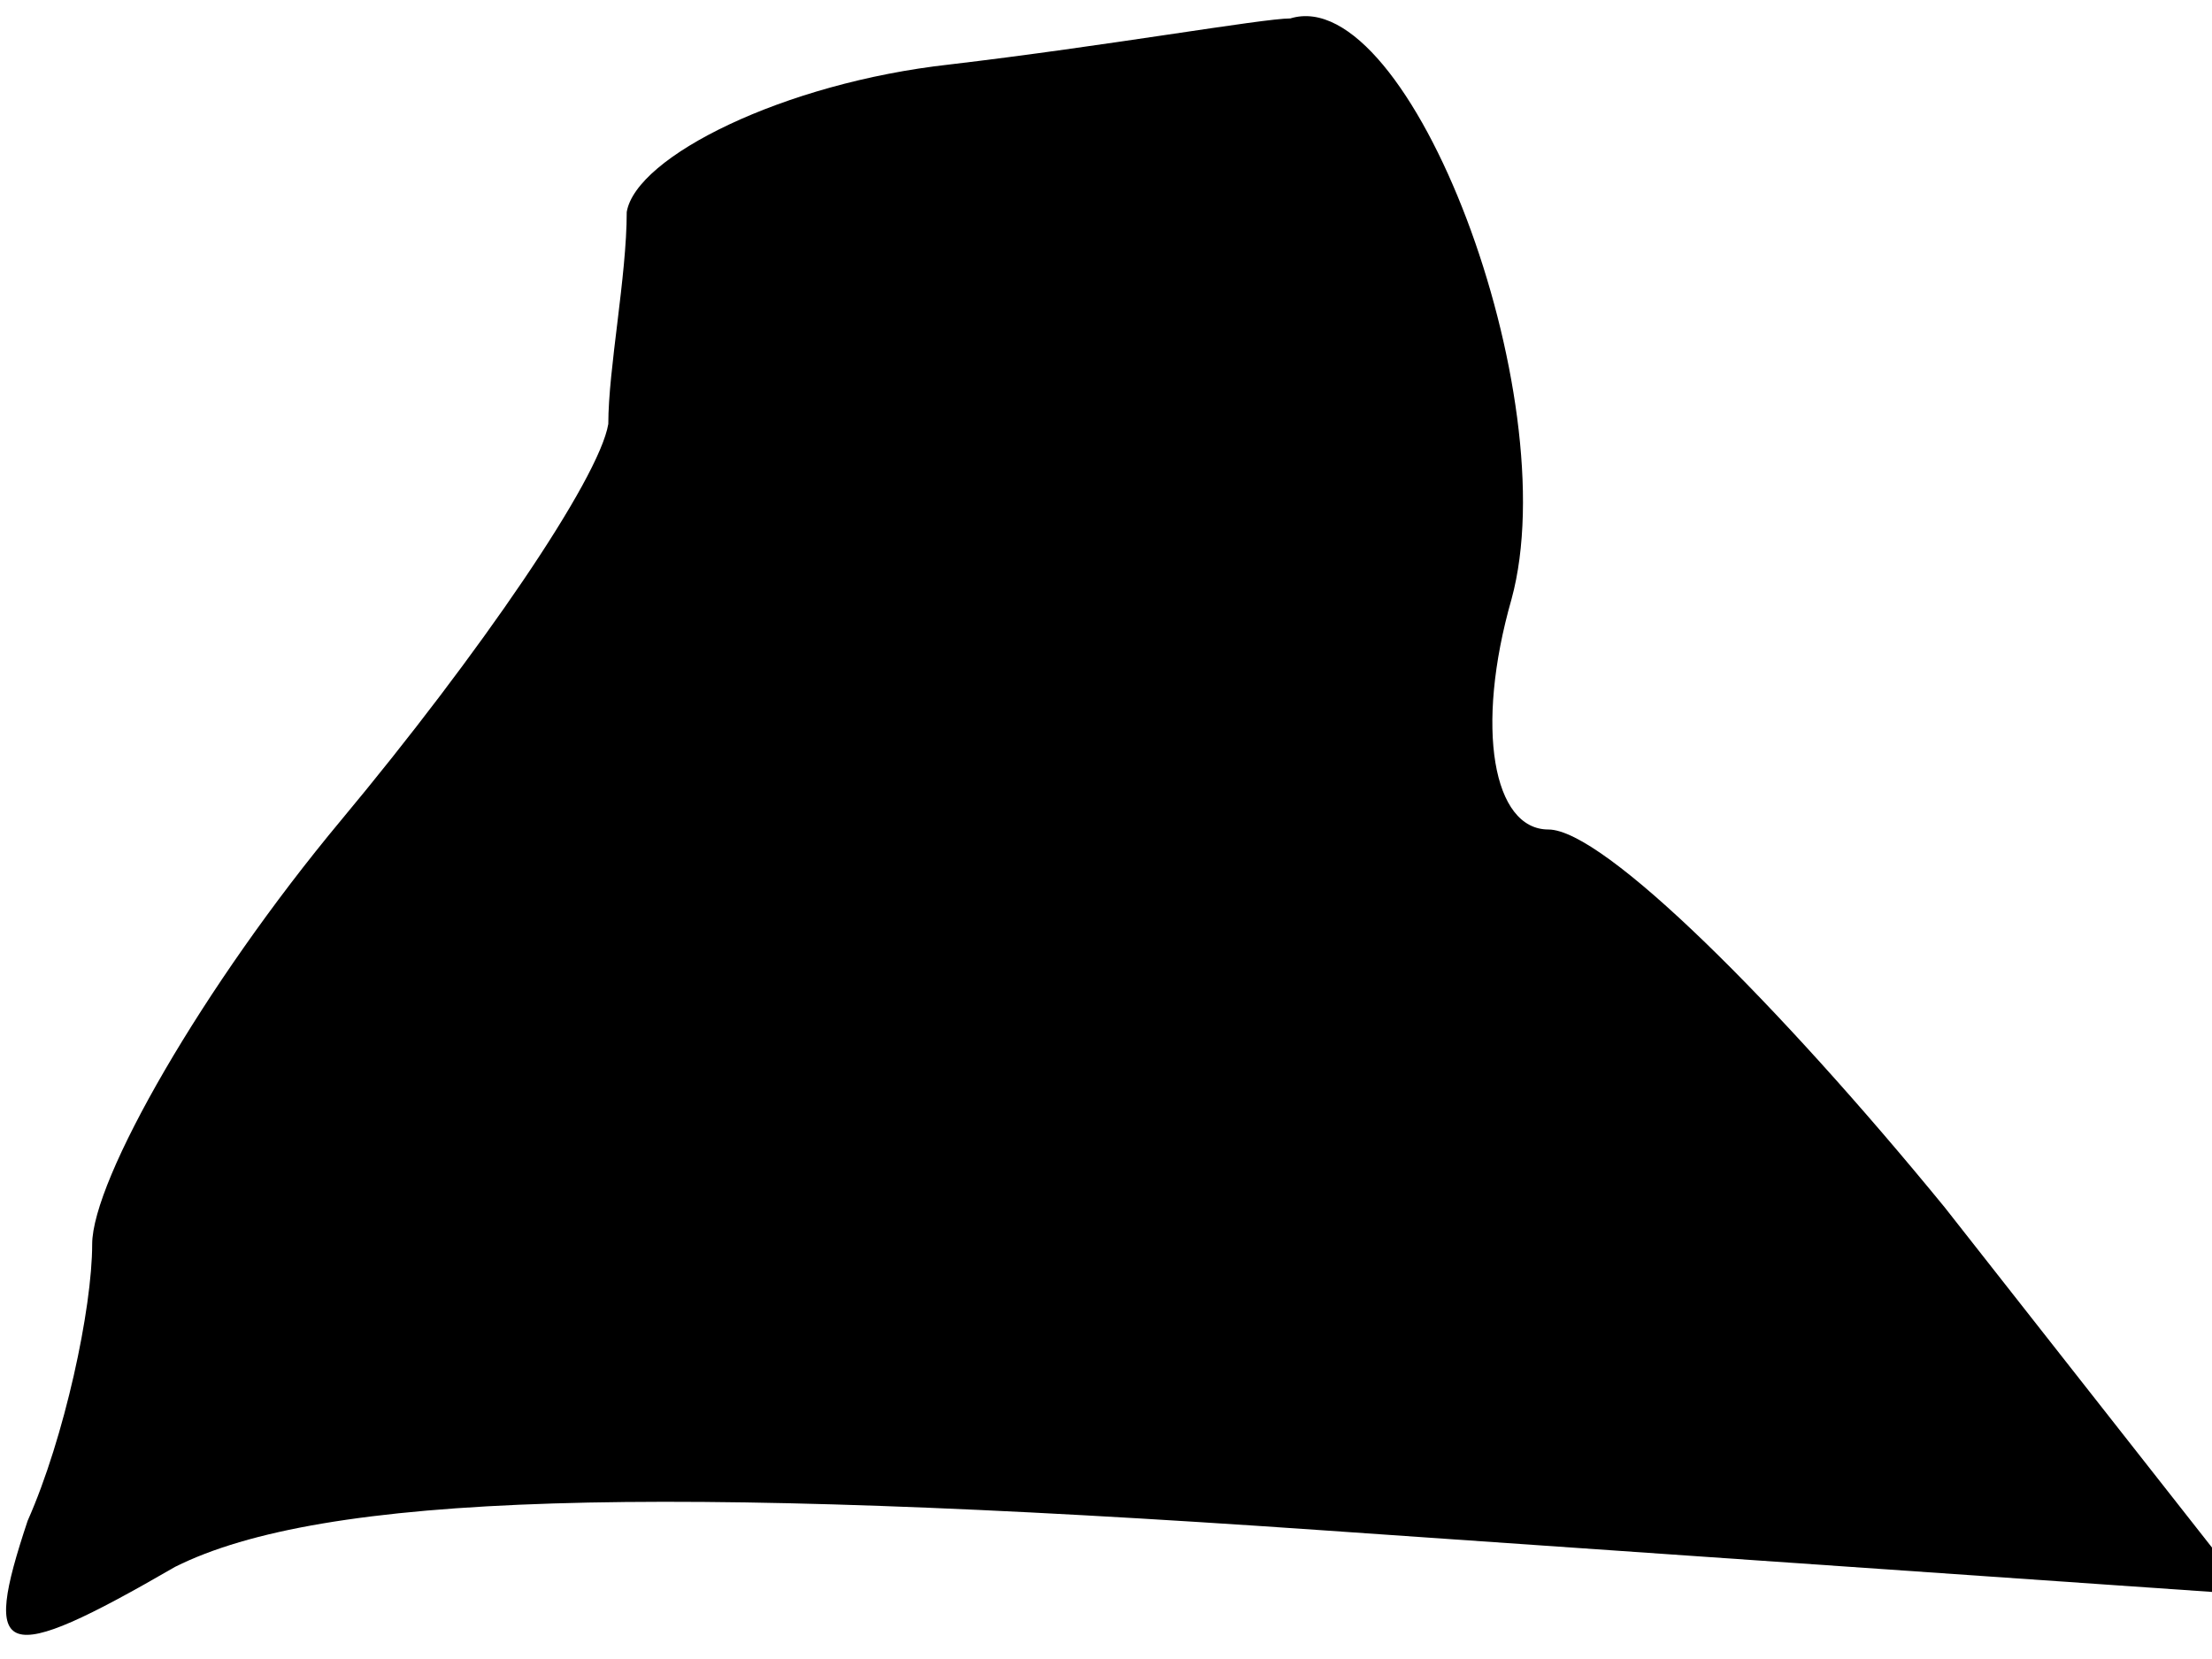 <?xml version="1.0" standalone="no"?>
<!DOCTYPE svg PUBLIC "-//W3C//DTD SVG 20010904//EN"
 "http://www.w3.org/TR/2001/REC-SVG-20010904/DTD/svg10.dtd">
<svg version="1.0" xmlns="http://www.w3.org/2000/svg"
 width="24pt" height="18pt" viewBox="0 0 24 18"
 preserveAspectRatio="xMidYMid meet">
<g transform="translate(0,18) scale(0.1,-0.1)"
fill="#000000" stroke="none">
<path fill="#000000" stroke="none" d="M103 173 c-18 -2 -34 -10 -35 -16 0 -7
-2 -17 -2 -23 -1 -6 -14 -25 -29 -43 -15 -18 -27 -39 -27 -46 0 -7 -3 -21 -7
-30 -5 -15 -3 -16 16 -5 16 8 52 9 124 4 l101 -7 -33 42 c-18 22 -37 41 -43
41 -6 0 -8 11 -4 25 6 22 -11 67 -24 63 -3 0 -20 -3 -37 -5z"/>
</g>
</svg>
